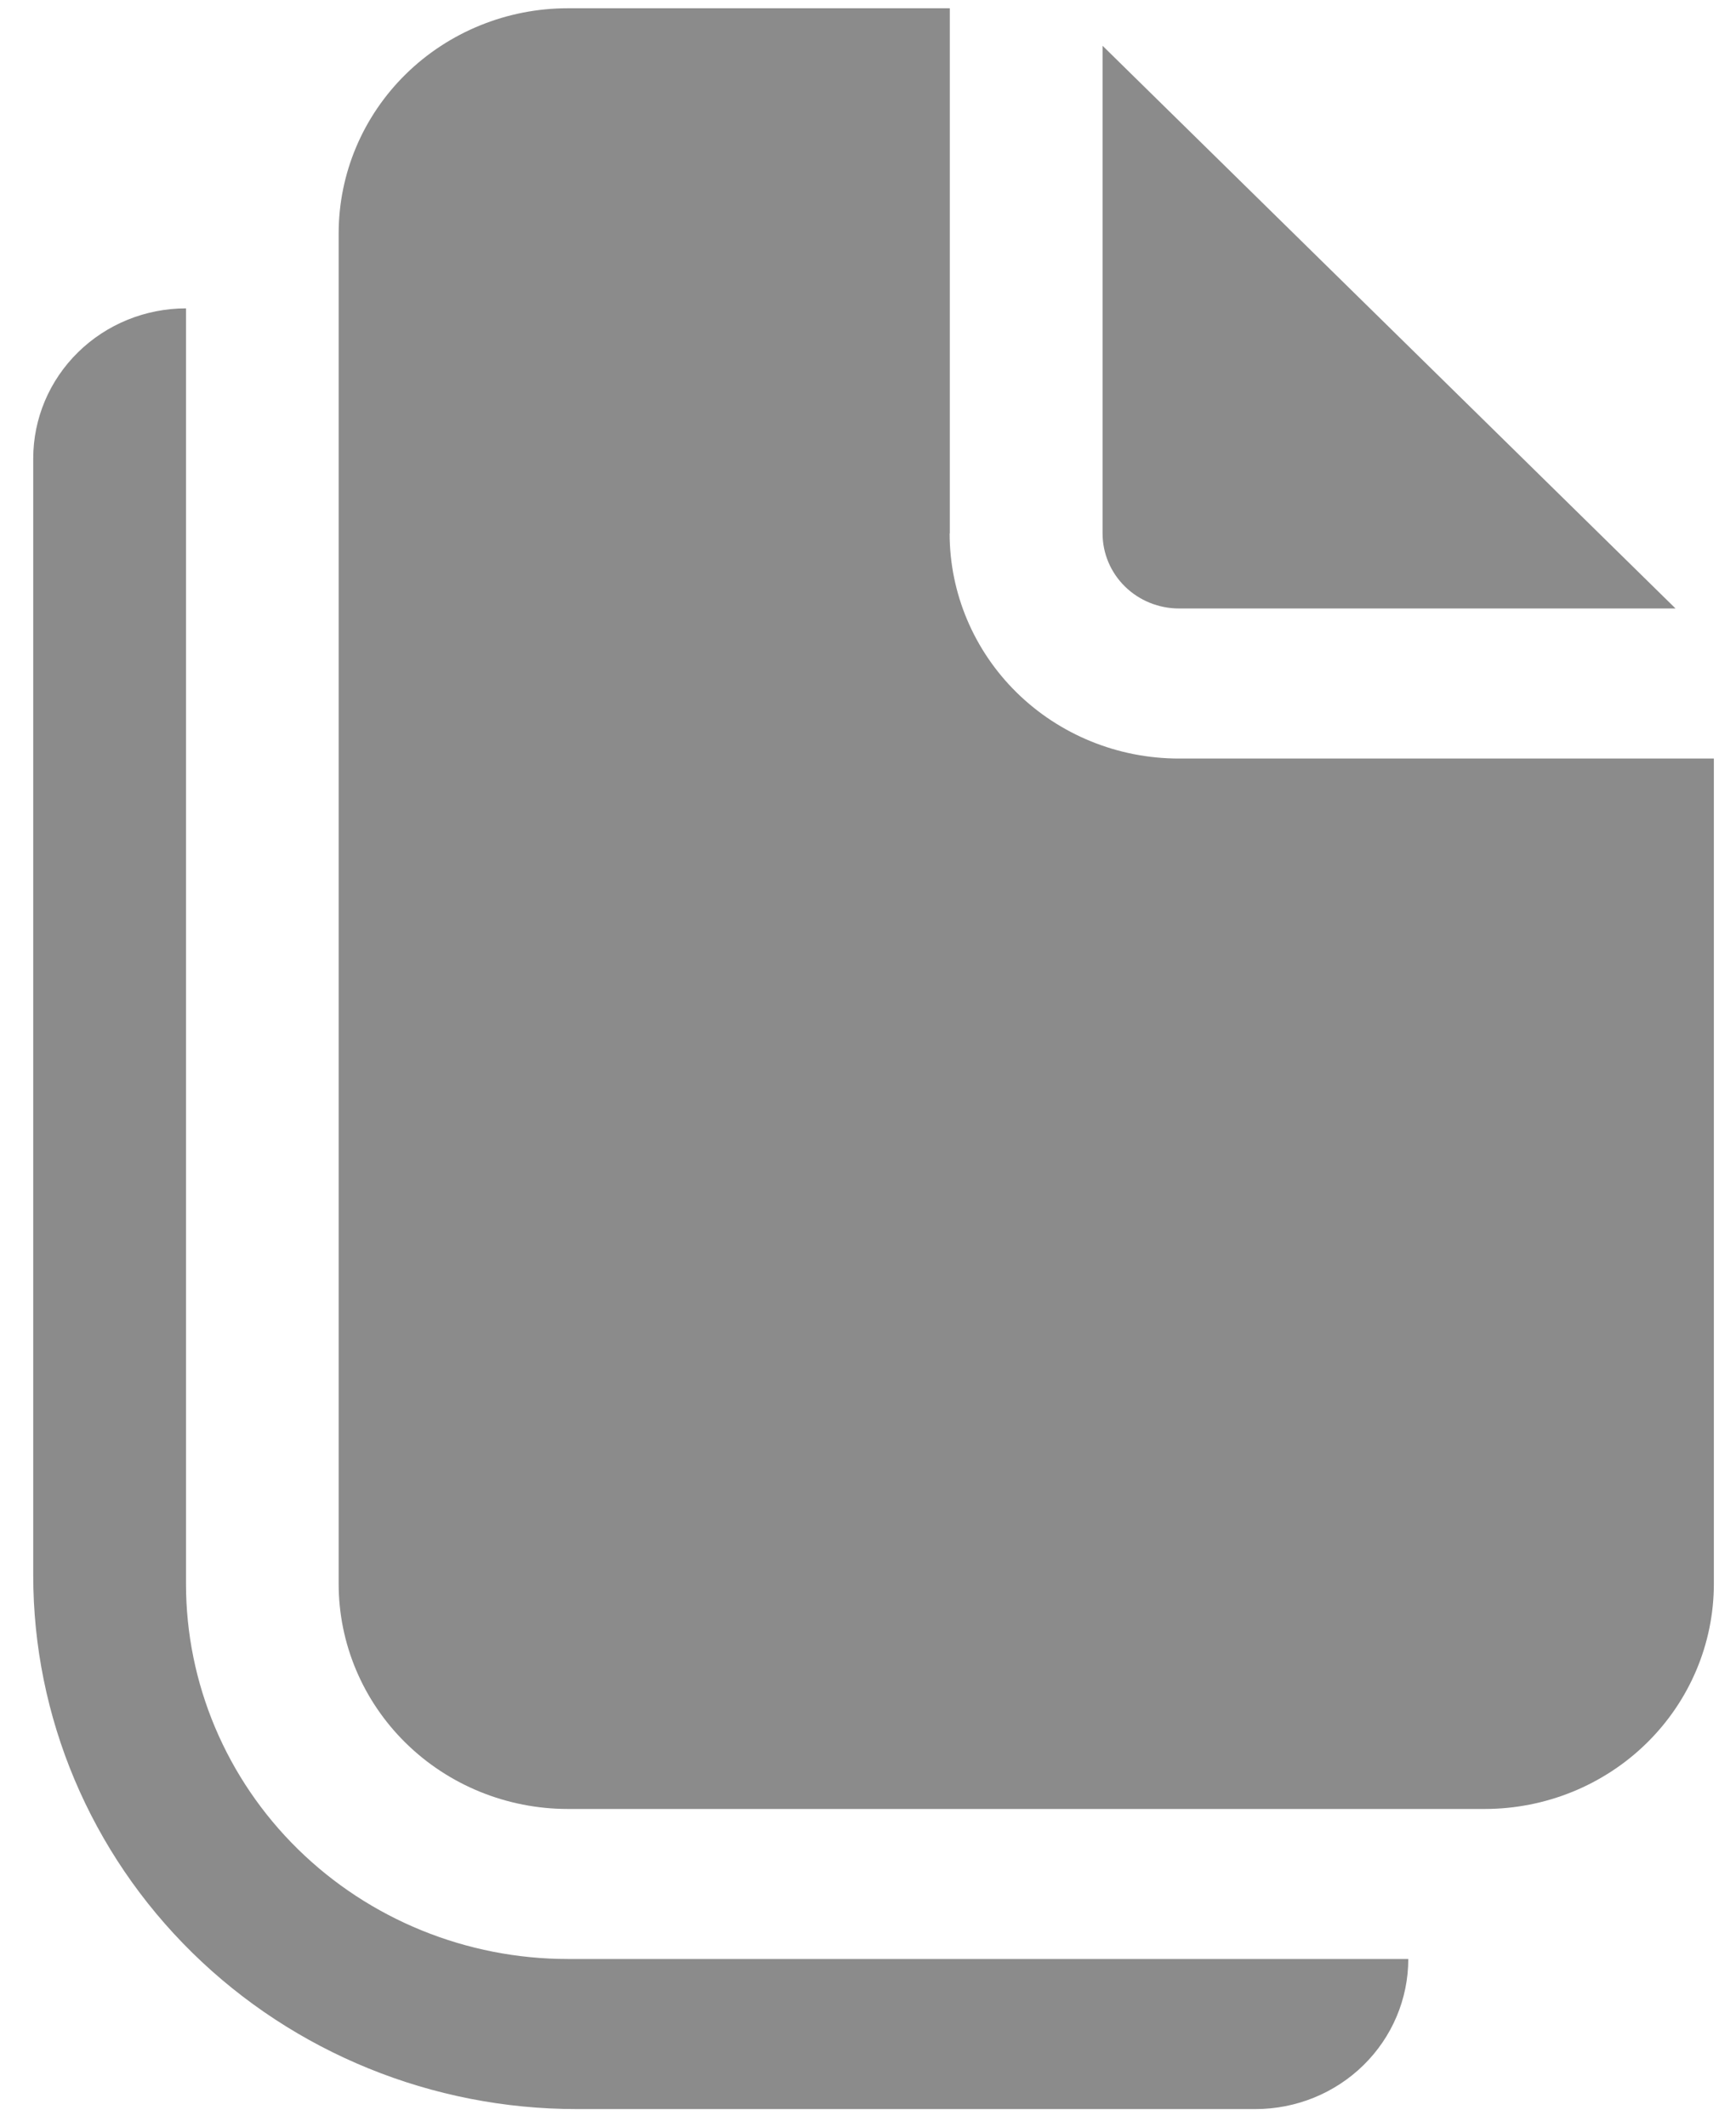 <svg width="49" height="60" viewBox="0 0 49 60" fill="none" xmlns="http://www.w3.org/2000/svg">
<path d="M26.809 15.047V0.233H16.027C14.312 0.233 12.666 0.902 11.453 2.092C10.24 3.283 9.559 4.898 9.559 6.582V44.676C9.559 46.359 10.24 47.974 11.453 49.165C12.666 50.356 14.312 51.025 16.027 51.025H41.907C43.622 51.025 45.268 50.356 46.481 49.165C47.694 47.974 48.375 46.359 48.375 44.676V21.396H33.273C31.557 21.396 29.912 20.727 28.699 19.537C27.486 18.346 26.804 16.731 26.804 15.047H26.809Z" fill="#8B8B8B"/>
<path d="M31.121 15.047V1.291L47.293 17.163H33.277C32.706 17.163 32.157 16.94 31.753 16.544C31.348 16.147 31.121 15.608 31.121 15.047Z" fill="#8B8B8B"/>
<path d="M0.938 12.931C0.938 11.808 1.392 10.732 2.201 9.938C3.009 9.144 4.106 8.698 5.25 8.698V44.676C5.25 47.482 6.386 50.174 8.408 52.158C10.43 54.142 13.172 55.257 16.031 55.257H39.75C39.75 56.38 39.296 57.456 38.487 58.25C37.678 59.044 36.581 59.49 35.438 59.49H16.273C12.206 59.49 8.305 57.904 5.429 55.081C2.553 52.259 0.938 48.431 0.938 44.439V12.931Z" fill="#8B8B8B"/>
</svg>
